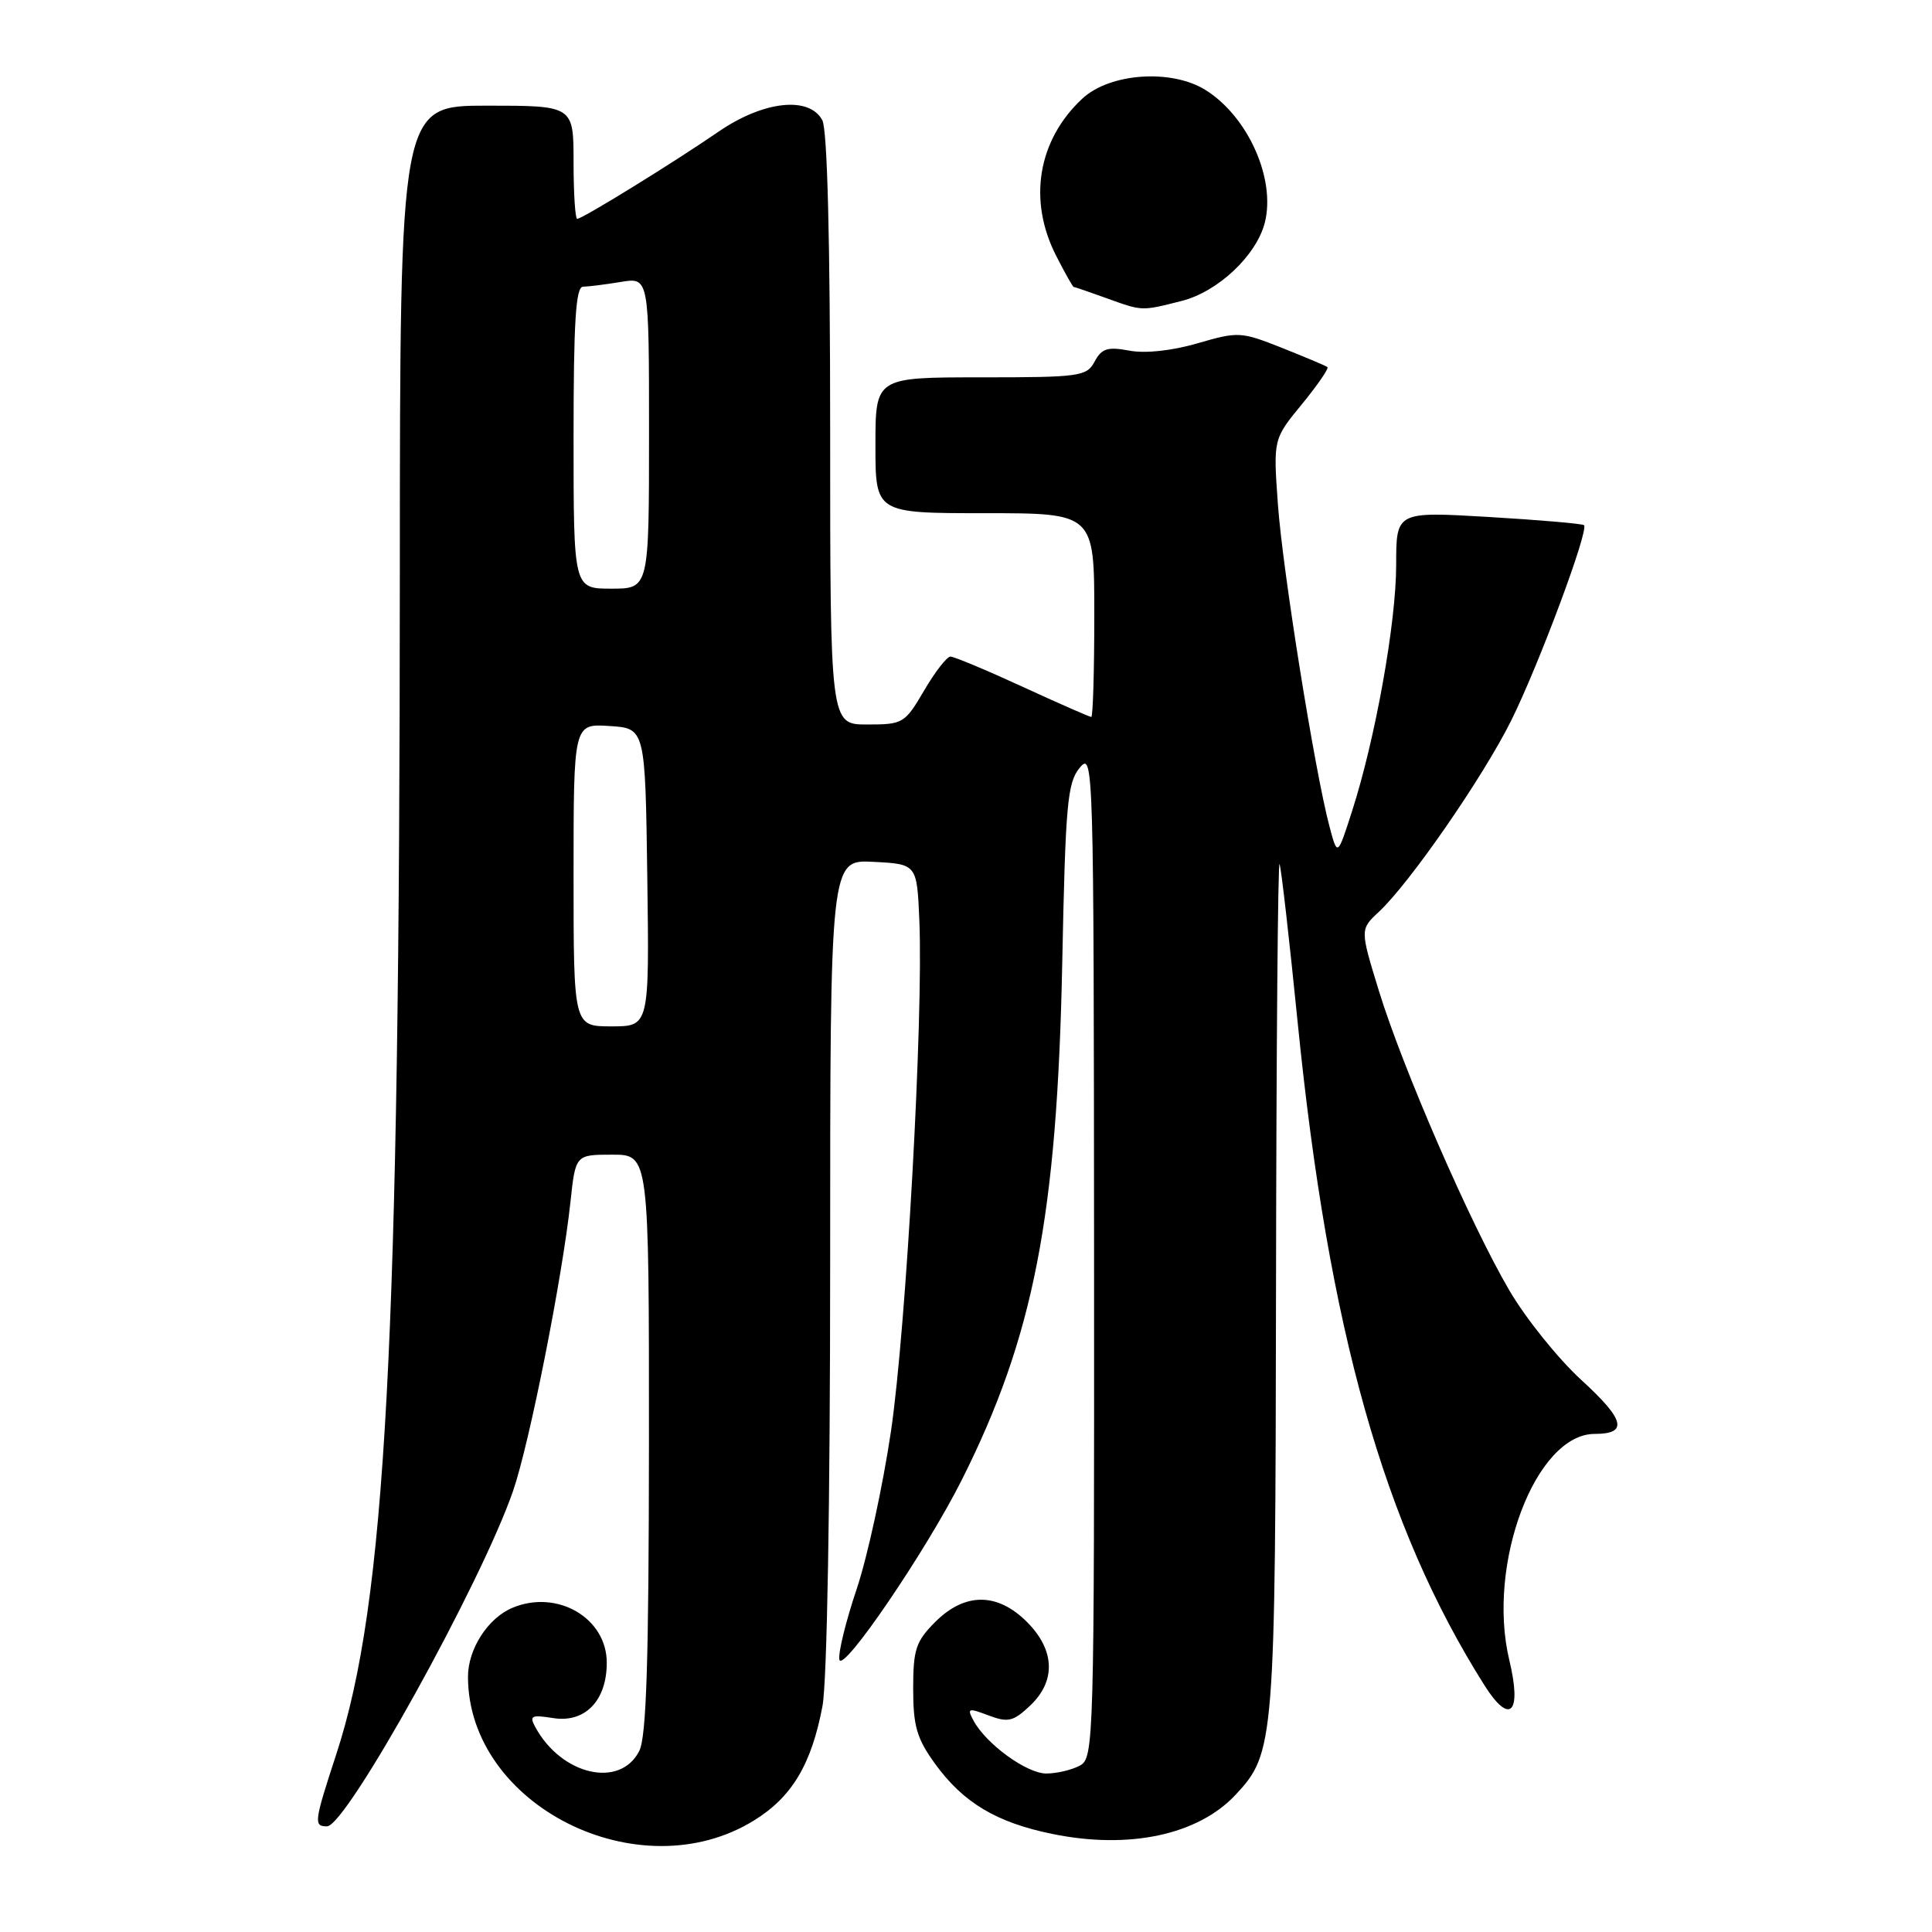 <?xml version="1.0" encoding="UTF-8" standalone="no"?>
<!DOCTYPE svg PUBLIC "-//W3C//DTD SVG 1.1//EN" "http://www.w3.org/Graphics/SVG/1.1/DTD/svg11.dtd" >
<svg xmlns="http://www.w3.org/2000/svg" xmlns:xlink="http://www.w3.org/1999/xlink" version="1.1" viewBox="0 0 256 256">
 <g >
 <path fill="currentColor"
d=" M 99.91 241.22 C 104.93 238.12 107.52 233.80 108.98 226.08 C 109.59 222.88 110.00 199.29 110.00 167.31 C 110.00 113.90 110.00 113.90 115.75 114.20 C 121.50 114.50 121.50 114.50 121.82 122.00 C 122.36 134.90 120.08 175.90 118.06 189.64 C 116.99 196.86 114.95 206.27 113.52 210.54 C 112.08 214.81 111.05 219.02 111.22 219.90 C 111.60 221.83 122.74 205.47 127.46 196.06 C 136.97 177.10 140.07 161.17 140.75 127.72 C 141.18 106.47 141.43 103.70 143.08 101.72 C 144.89 99.55 144.93 101.15 144.97 166.21 C 145.00 231.17 144.95 232.96 143.07 233.96 C 142.00 234.53 140.01 235.00 138.64 235.00 C 136.04 235.00 130.65 231.08 128.99 227.98 C 128.11 226.34 128.29 226.28 130.98 227.30 C 133.57 228.27 134.25 228.12 136.47 226.03 C 139.95 222.76 139.80 218.65 136.08 214.92 C 132.15 210.99 127.85 210.99 123.92 214.92 C 121.35 217.50 121.00 218.56 121.00 223.77 C 121.00 228.73 121.48 230.36 123.90 233.71 C 127.64 238.87 132.04 241.50 139.46 243.01 C 149.63 245.09 158.75 243.13 163.72 237.82 C 168.90 232.26 168.99 231.10 169.08 170.12 C 169.12 138.98 169.33 113.95 169.55 114.50 C 169.77 115.05 170.85 124.50 171.95 135.50 C 176.05 176.24 183.35 202.18 196.69 223.30 C 200.08 228.67 201.69 227.04 199.99 219.97 C 196.95 207.28 203.48 190.00 211.31 190.00 C 215.77 190.00 215.31 188.13 209.54 182.86 C 206.46 180.04 202.15 174.68 199.97 170.94 C 194.80 162.10 185.86 141.54 182.70 131.26 C 180.21 123.15 180.21 123.15 182.70 120.83 C 186.81 117.00 196.50 102.99 200.23 95.50 C 203.88 88.16 210.57 70.22 209.89 69.59 C 209.68 69.39 203.99 68.90 197.25 68.50 C 185.00 67.78 185.00 67.78 185.00 74.85 C 185.00 82.50 182.25 97.86 179.15 107.50 C 177.22 113.50 177.22 113.50 176.16 109.50 C 174.21 102.16 169.96 75.61 169.33 66.84 C 168.71 58.19 168.71 58.19 172.50 53.57 C 174.58 51.03 176.11 48.81 175.89 48.64 C 175.68 48.47 172.97 47.33 169.88 46.10 C 164.43 43.94 164.08 43.92 158.68 45.49 C 155.27 46.48 151.76 46.86 149.64 46.46 C 146.76 45.92 145.98 46.17 145.05 47.90 C 143.99 49.88 143.12 50.00 129.96 50.00 C 116.00 50.00 116.00 50.00 116.00 59.00 C 116.00 68.00 116.00 68.00 130.50 68.00 C 145.00 68.00 145.00 68.00 145.00 81.50 C 145.00 88.92 144.82 95.00 144.60 95.00 C 144.38 95.00 140.28 93.20 135.50 91.00 C 130.72 88.80 126.41 87.00 125.94 87.00 C 125.47 87.00 123.90 89.02 122.45 91.50 C 119.89 95.86 119.66 96.00 114.90 96.00 C 110.00 96.00 110.00 96.00 110.00 56.93 C 110.00 31.92 109.63 17.17 108.96 15.93 C 107.23 12.69 101.14 13.37 95.19 17.46 C 89.23 21.56 77.17 29.00 76.48 29.00 C 76.22 29.00 76.00 25.62 76.00 21.50 C 76.00 14.00 76.00 14.00 64.50 14.00 C 53.00 14.00 53.00 14.00 52.98 75.75 C 52.96 178.23 51.13 212.36 44.58 232.38 C 41.61 241.46 41.54 242.00 43.33 242.00 C 45.90 242.00 63.79 209.75 68.00 197.51 C 70.17 191.19 74.51 169.31 75.59 159.25 C 76.26 153.00 76.26 153.00 81.13 153.00 C 86.00 153.00 86.00 153.00 85.99 191.25 C 85.97 219.96 85.66 230.12 84.71 232.00 C 82.18 237.03 74.37 235.23 70.91 228.81 C 70.12 227.35 70.43 227.20 73.26 227.65 C 77.50 228.34 80.40 225.37 80.40 220.32 C 80.40 214.40 73.86 210.57 67.93 213.03 C 64.66 214.38 62.00 218.51 62.01 222.20 C 62.05 239.24 84.70 250.62 99.91 241.22 Z  M 156.56 39.88 C 161.38 38.67 166.50 33.84 167.60 29.48 C 169.05 23.69 165.37 15.46 159.76 11.94 C 155.24 9.10 147.05 9.67 143.40 13.08 C 137.51 18.58 136.19 26.53 139.94 33.88 C 141.09 36.14 142.14 38.01 142.27 38.02 C 142.40 38.02 144.30 38.68 146.50 39.47 C 151.44 41.25 151.17 41.24 156.56 39.88 Z  M 76.00 115.95 C 76.00 95.89 76.00 95.89 80.75 96.20 C 85.50 96.50 85.50 96.50 85.77 116.25 C 86.04 136.00 86.04 136.00 81.02 136.00 C 76.00 136.00 76.00 136.00 76.00 115.95 Z  M 76.00 58.00 C 76.00 42.67 76.29 38.00 77.25 37.99 C 77.94 37.98 80.19 37.70 82.25 37.36 C 86.00 36.74 86.00 36.74 86.00 57.37 C 86.00 78.00 86.00 78.00 81.00 78.00 C 76.00 78.00 76.00 78.00 76.00 58.00 Z "/>
</g>
</svg>